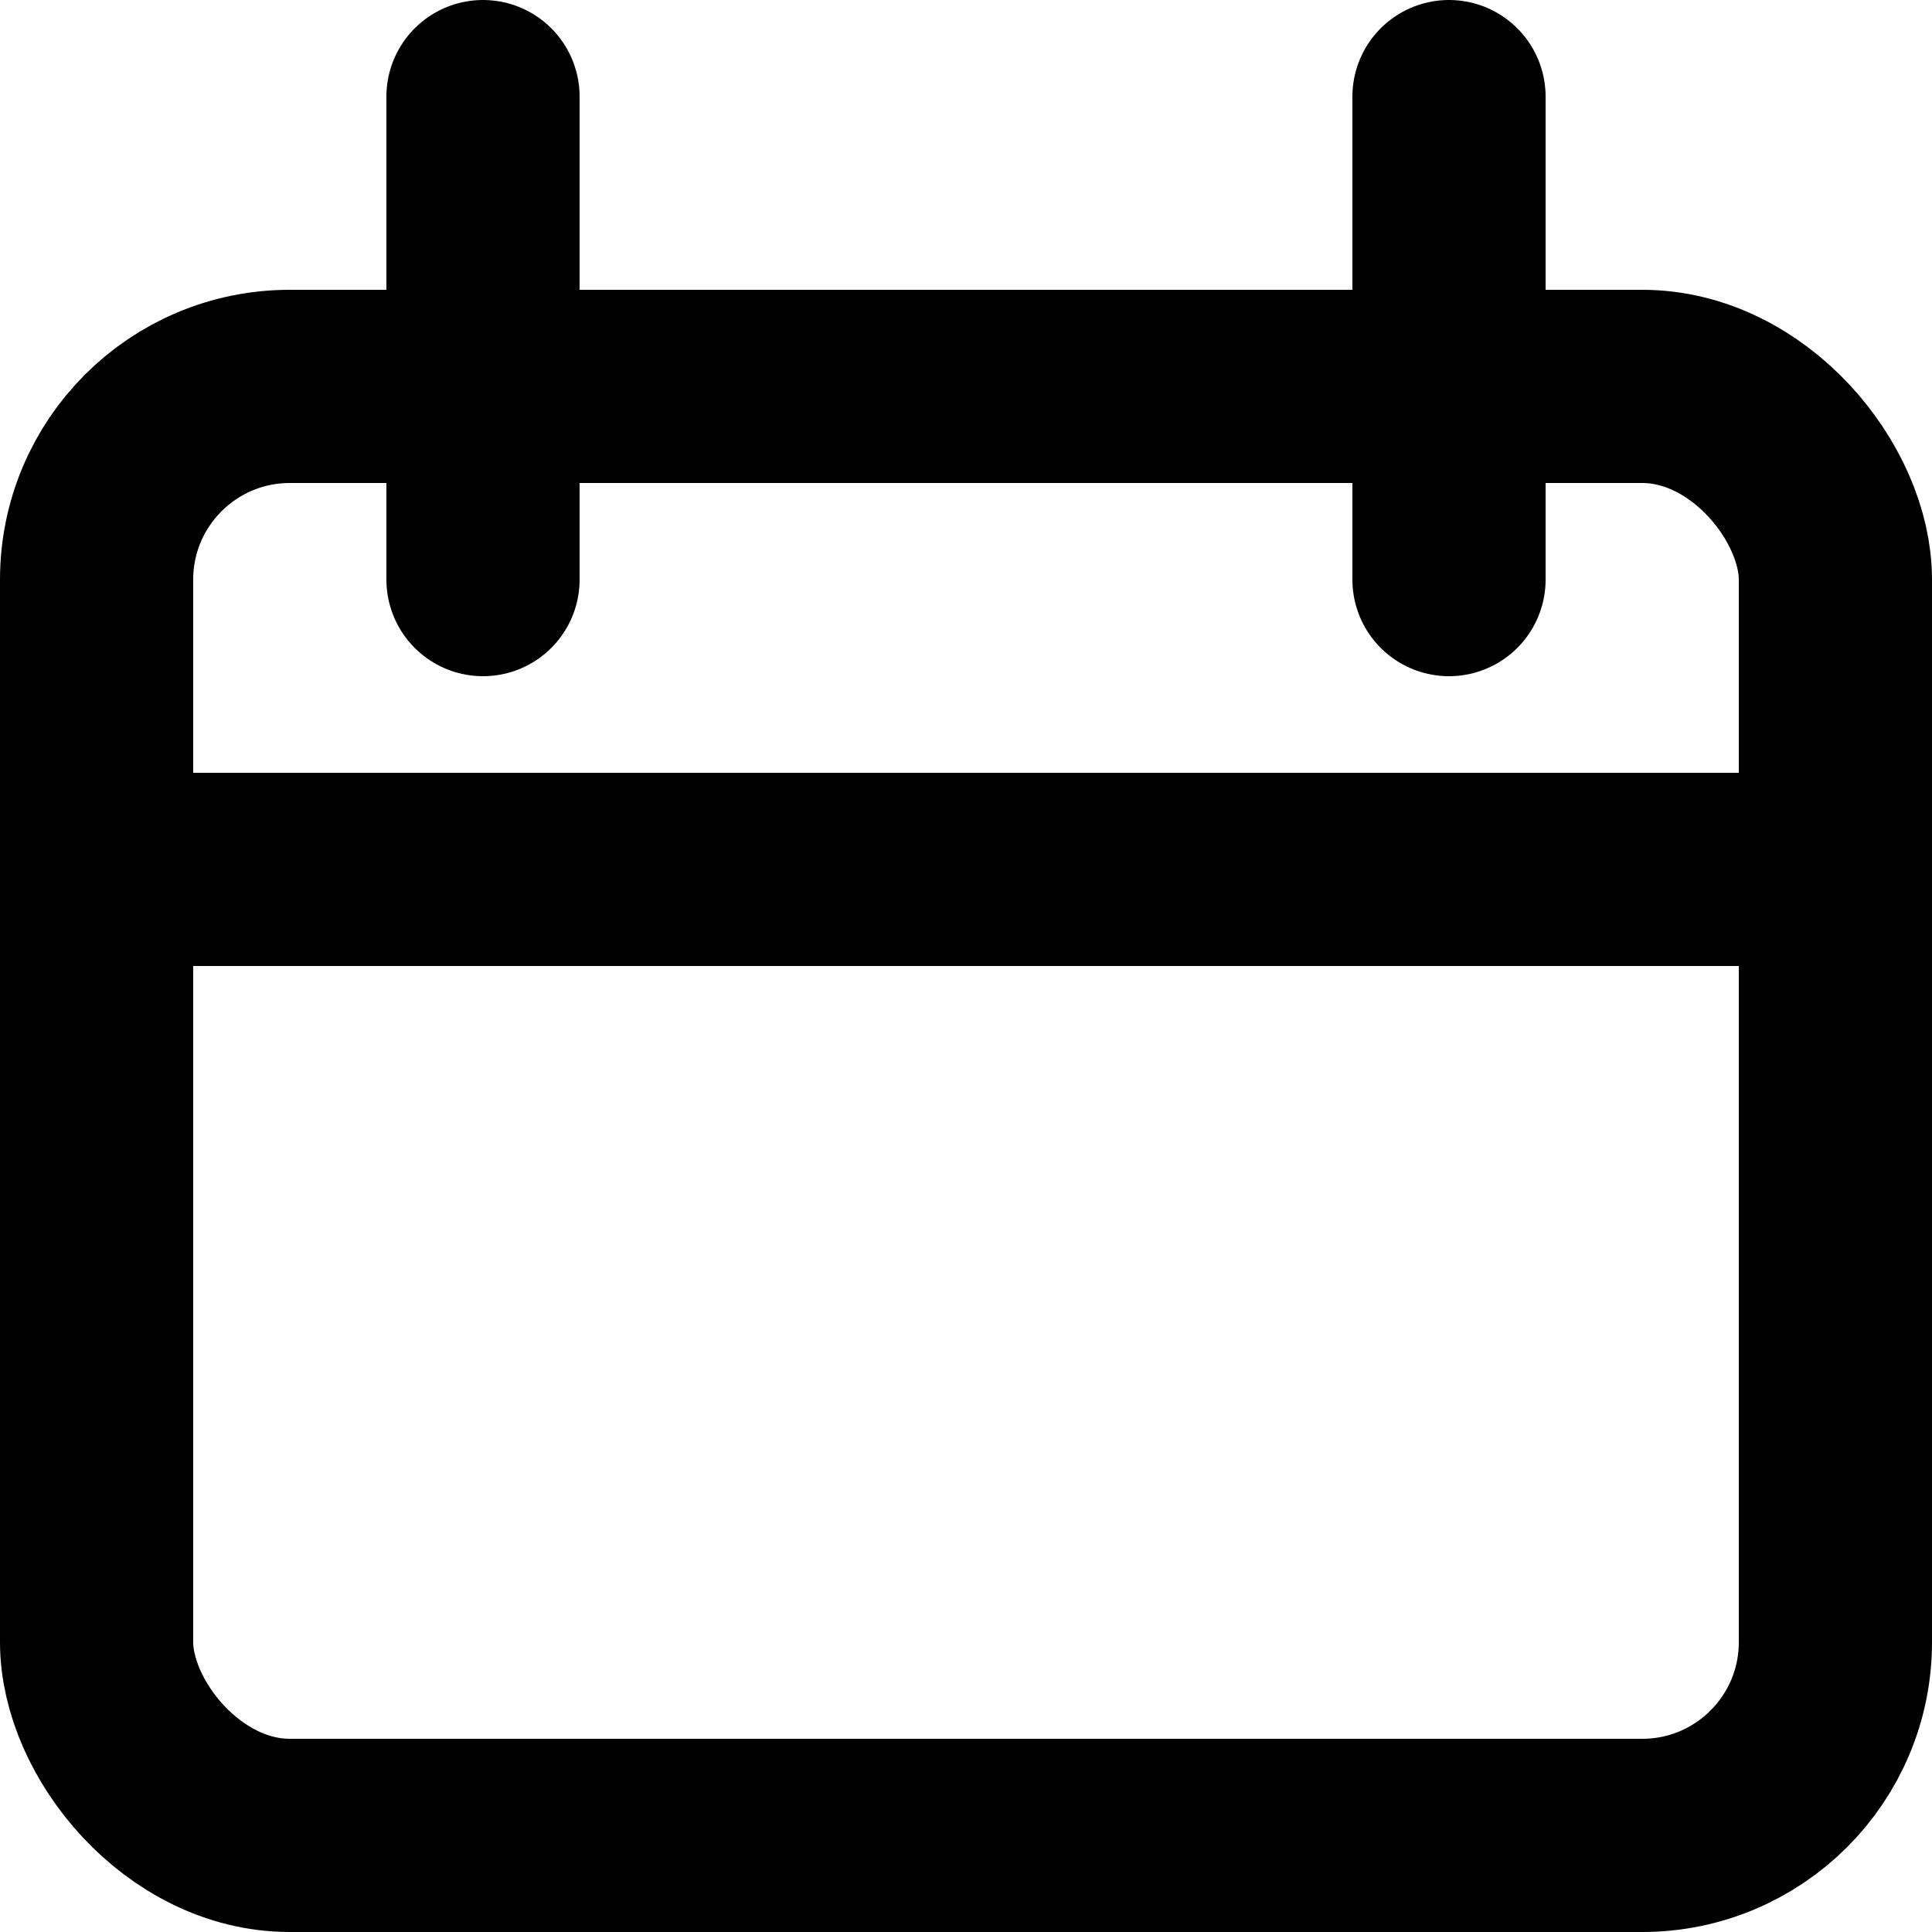 <svg xmlns="http://www.w3.org/2000/svg" width="20" height="20" viewBox="0 0 20 20">
  <defs>
    <style>.a,.b{fill:none;stroke-linejoin:round;stroke-width:2px;}.a{stroke-linecap:round;}</style>
  </defs>
  <g transform="translate(1 1)">
    <rect class="a" stroke="strokeProps" width="18" height="15" rx="2" transform="translate(0 3)"/>
    <line class="a" stroke="strokeProps" y2="5" transform="translate(4)"/>
    <line class="a"  stroke="strokeProps" y2="5" transform="translate(14)"/>
    <line class="b" stroke="strokeProps" x2="18" transform="translate(0 8)"/>
  </g>
</svg>
